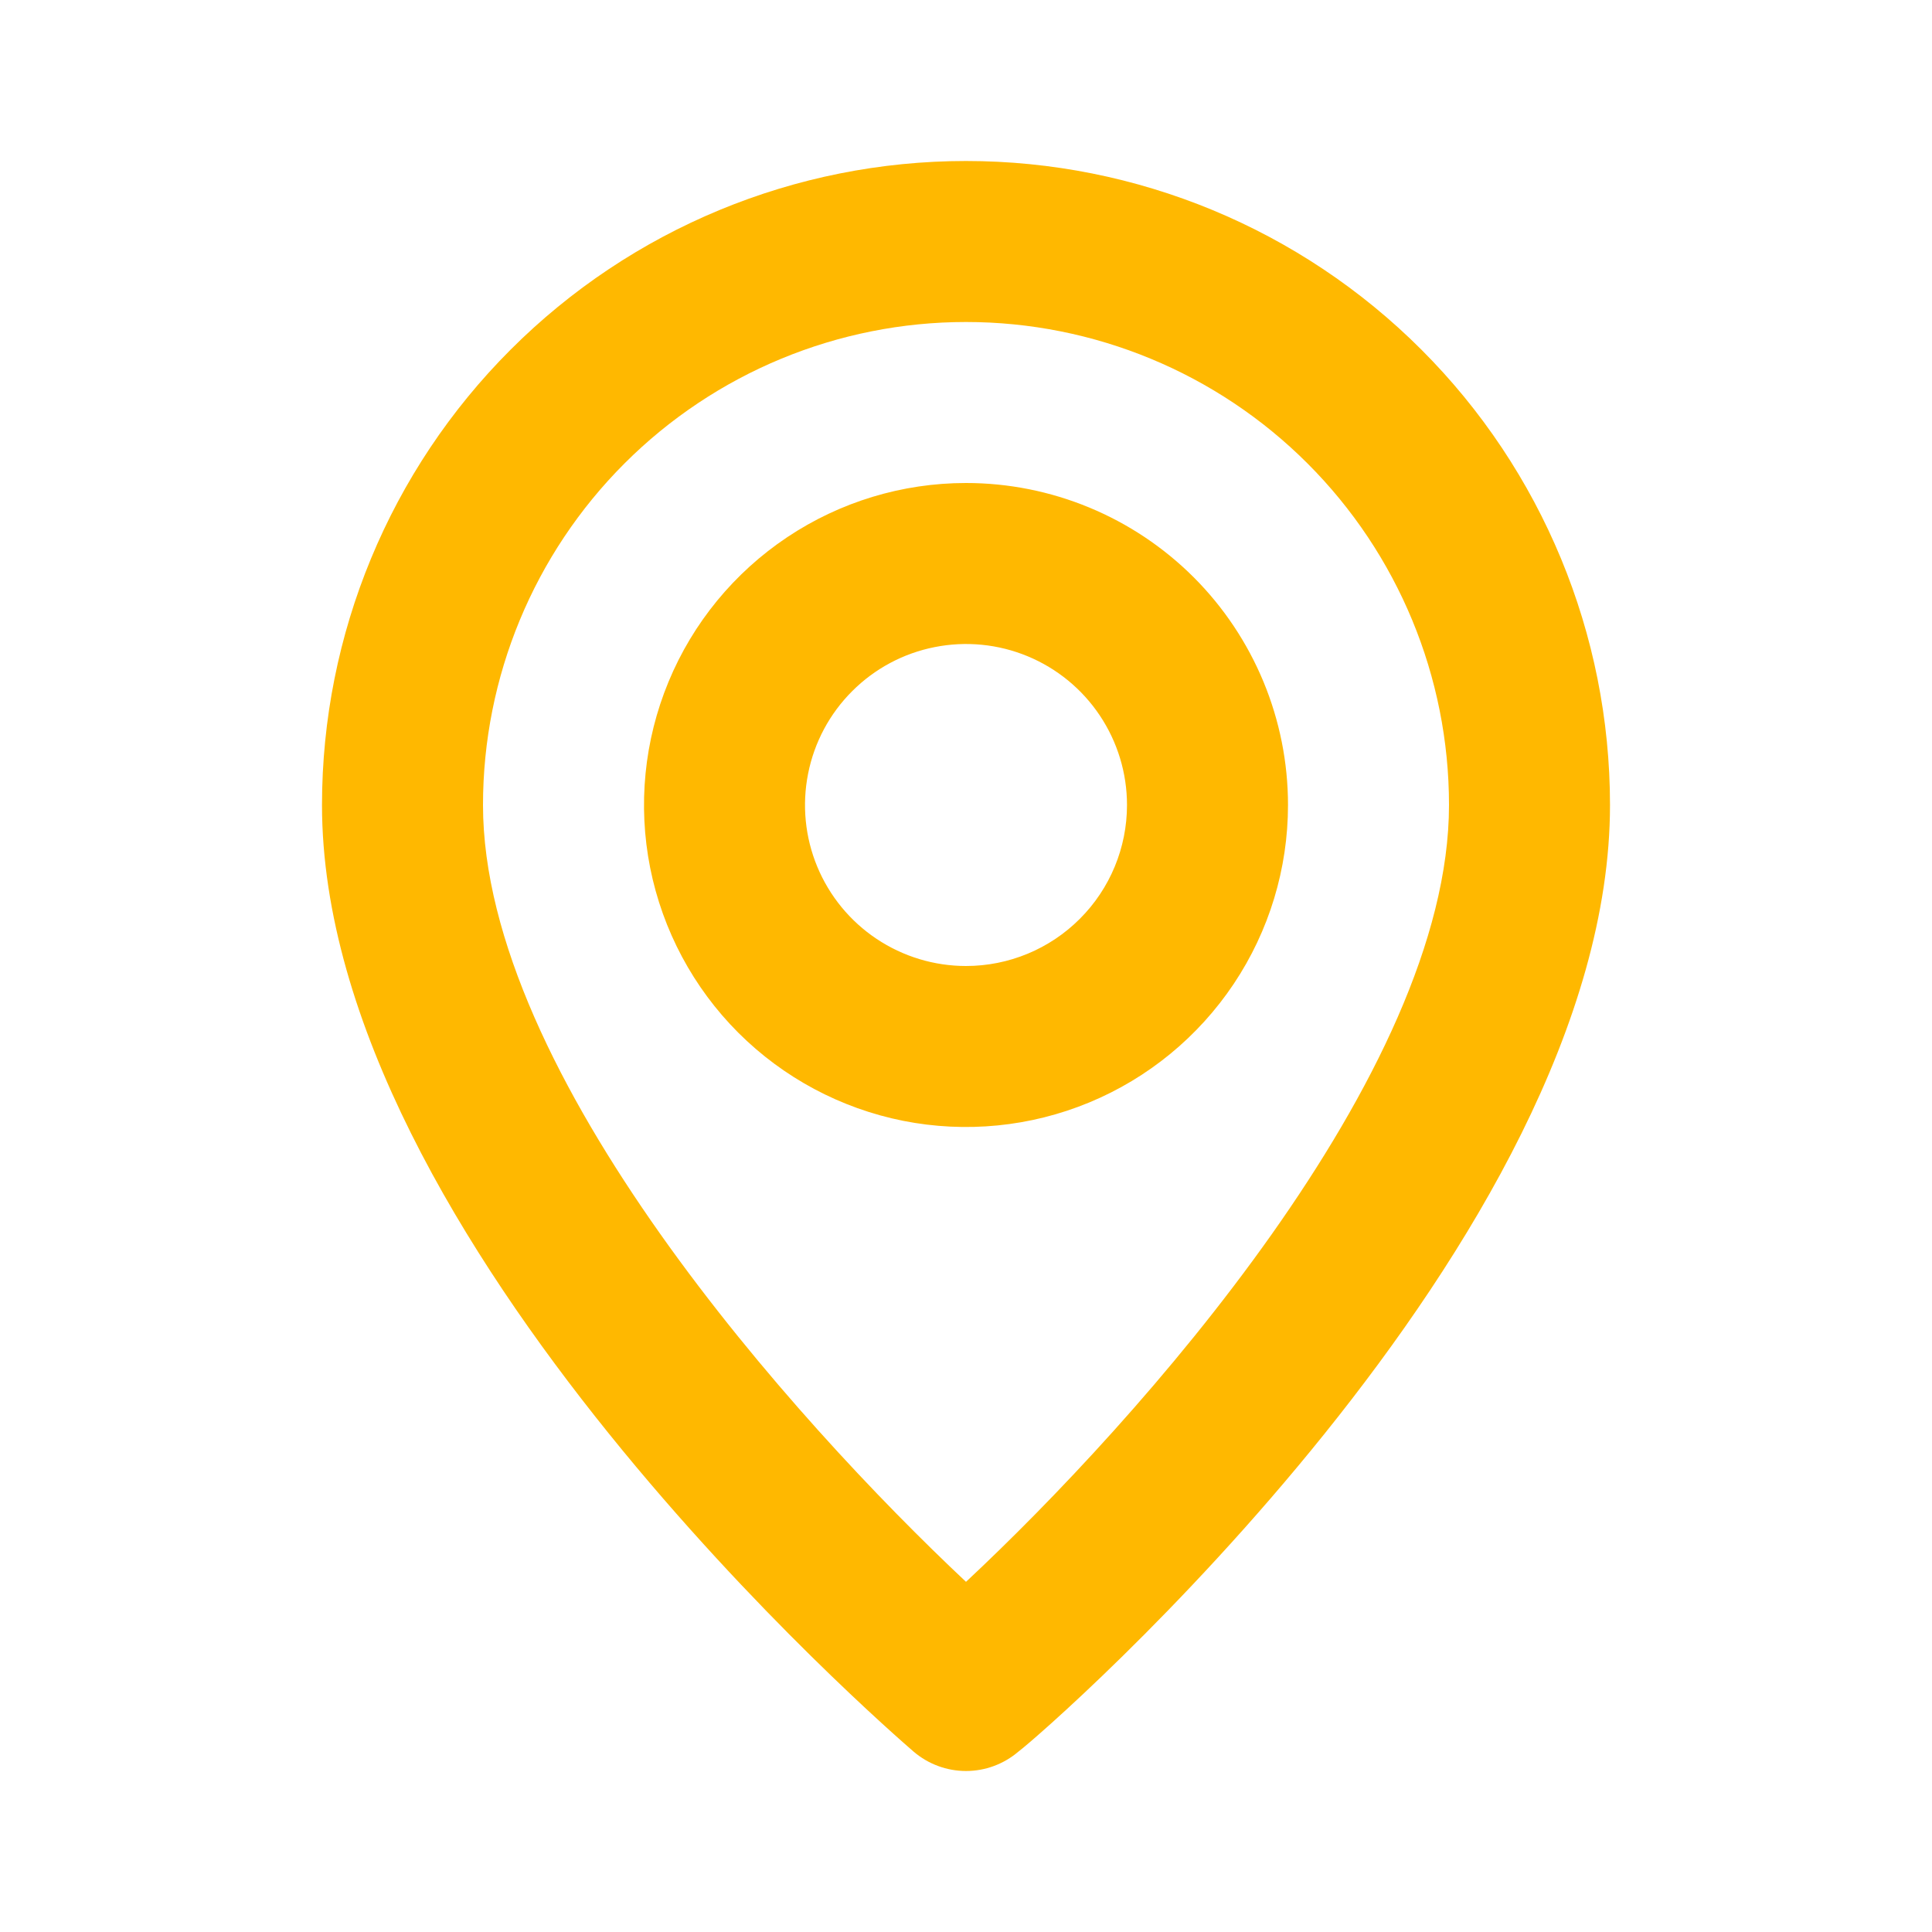 <svg width="36" height="36" viewBox="0 0 36 36" fill="none" xmlns="http://www.w3.org/2000/svg">
<path d="M18 3C14.817 3 11.765 4.264 9.515 6.515C7.264 8.765 6 11.817 6 15C6 23.1 16.575 32.25 17.025 32.64C17.297 32.872 17.642 33 18 33C18.358 33 18.703 32.872 18.975 32.64C19.5 32.25 30 23.1 30 15C30 11.817 28.736 8.765 26.485 6.515C24.235 4.264 21.183 3 18 3V3ZM18 29.475C14.805 26.475 9 20.01 9 15C9 12.613 9.948 10.324 11.636 8.636C13.324 6.948 15.613 6 18 6C20.387 6 22.676 6.948 24.364 8.636C26.052 10.324 27 12.613 27 15C27 20.01 21.195 26.49 18 29.475ZM18 9C16.813 9 15.653 9.352 14.667 10.011C13.68 10.671 12.911 11.607 12.457 12.704C12.003 13.8 11.884 15.007 12.115 16.171C12.347 17.334 12.918 18.404 13.757 19.243C14.597 20.082 15.666 20.653 16.829 20.885C17.993 21.116 19.2 20.997 20.296 20.543C21.392 20.089 22.329 19.32 22.989 18.333C23.648 17.347 24 16.187 24 15C24 13.409 23.368 11.883 22.243 10.757C21.117 9.632 19.591 9 18 9ZM18 18C17.407 18 16.827 17.824 16.333 17.494C15.84 17.165 15.455 16.696 15.228 16.148C15.001 15.6 14.942 14.997 15.058 14.415C15.173 13.833 15.459 13.298 15.879 12.879C16.298 12.459 16.833 12.173 17.415 12.058C17.997 11.942 18.6 12.001 19.148 12.228C19.696 12.455 20.165 12.84 20.494 13.333C20.824 13.827 21 14.407 21 15C21 15.796 20.684 16.559 20.121 17.121C19.559 17.684 18.796 18 18 18Z" fill="#FFB800"/>
</svg>
